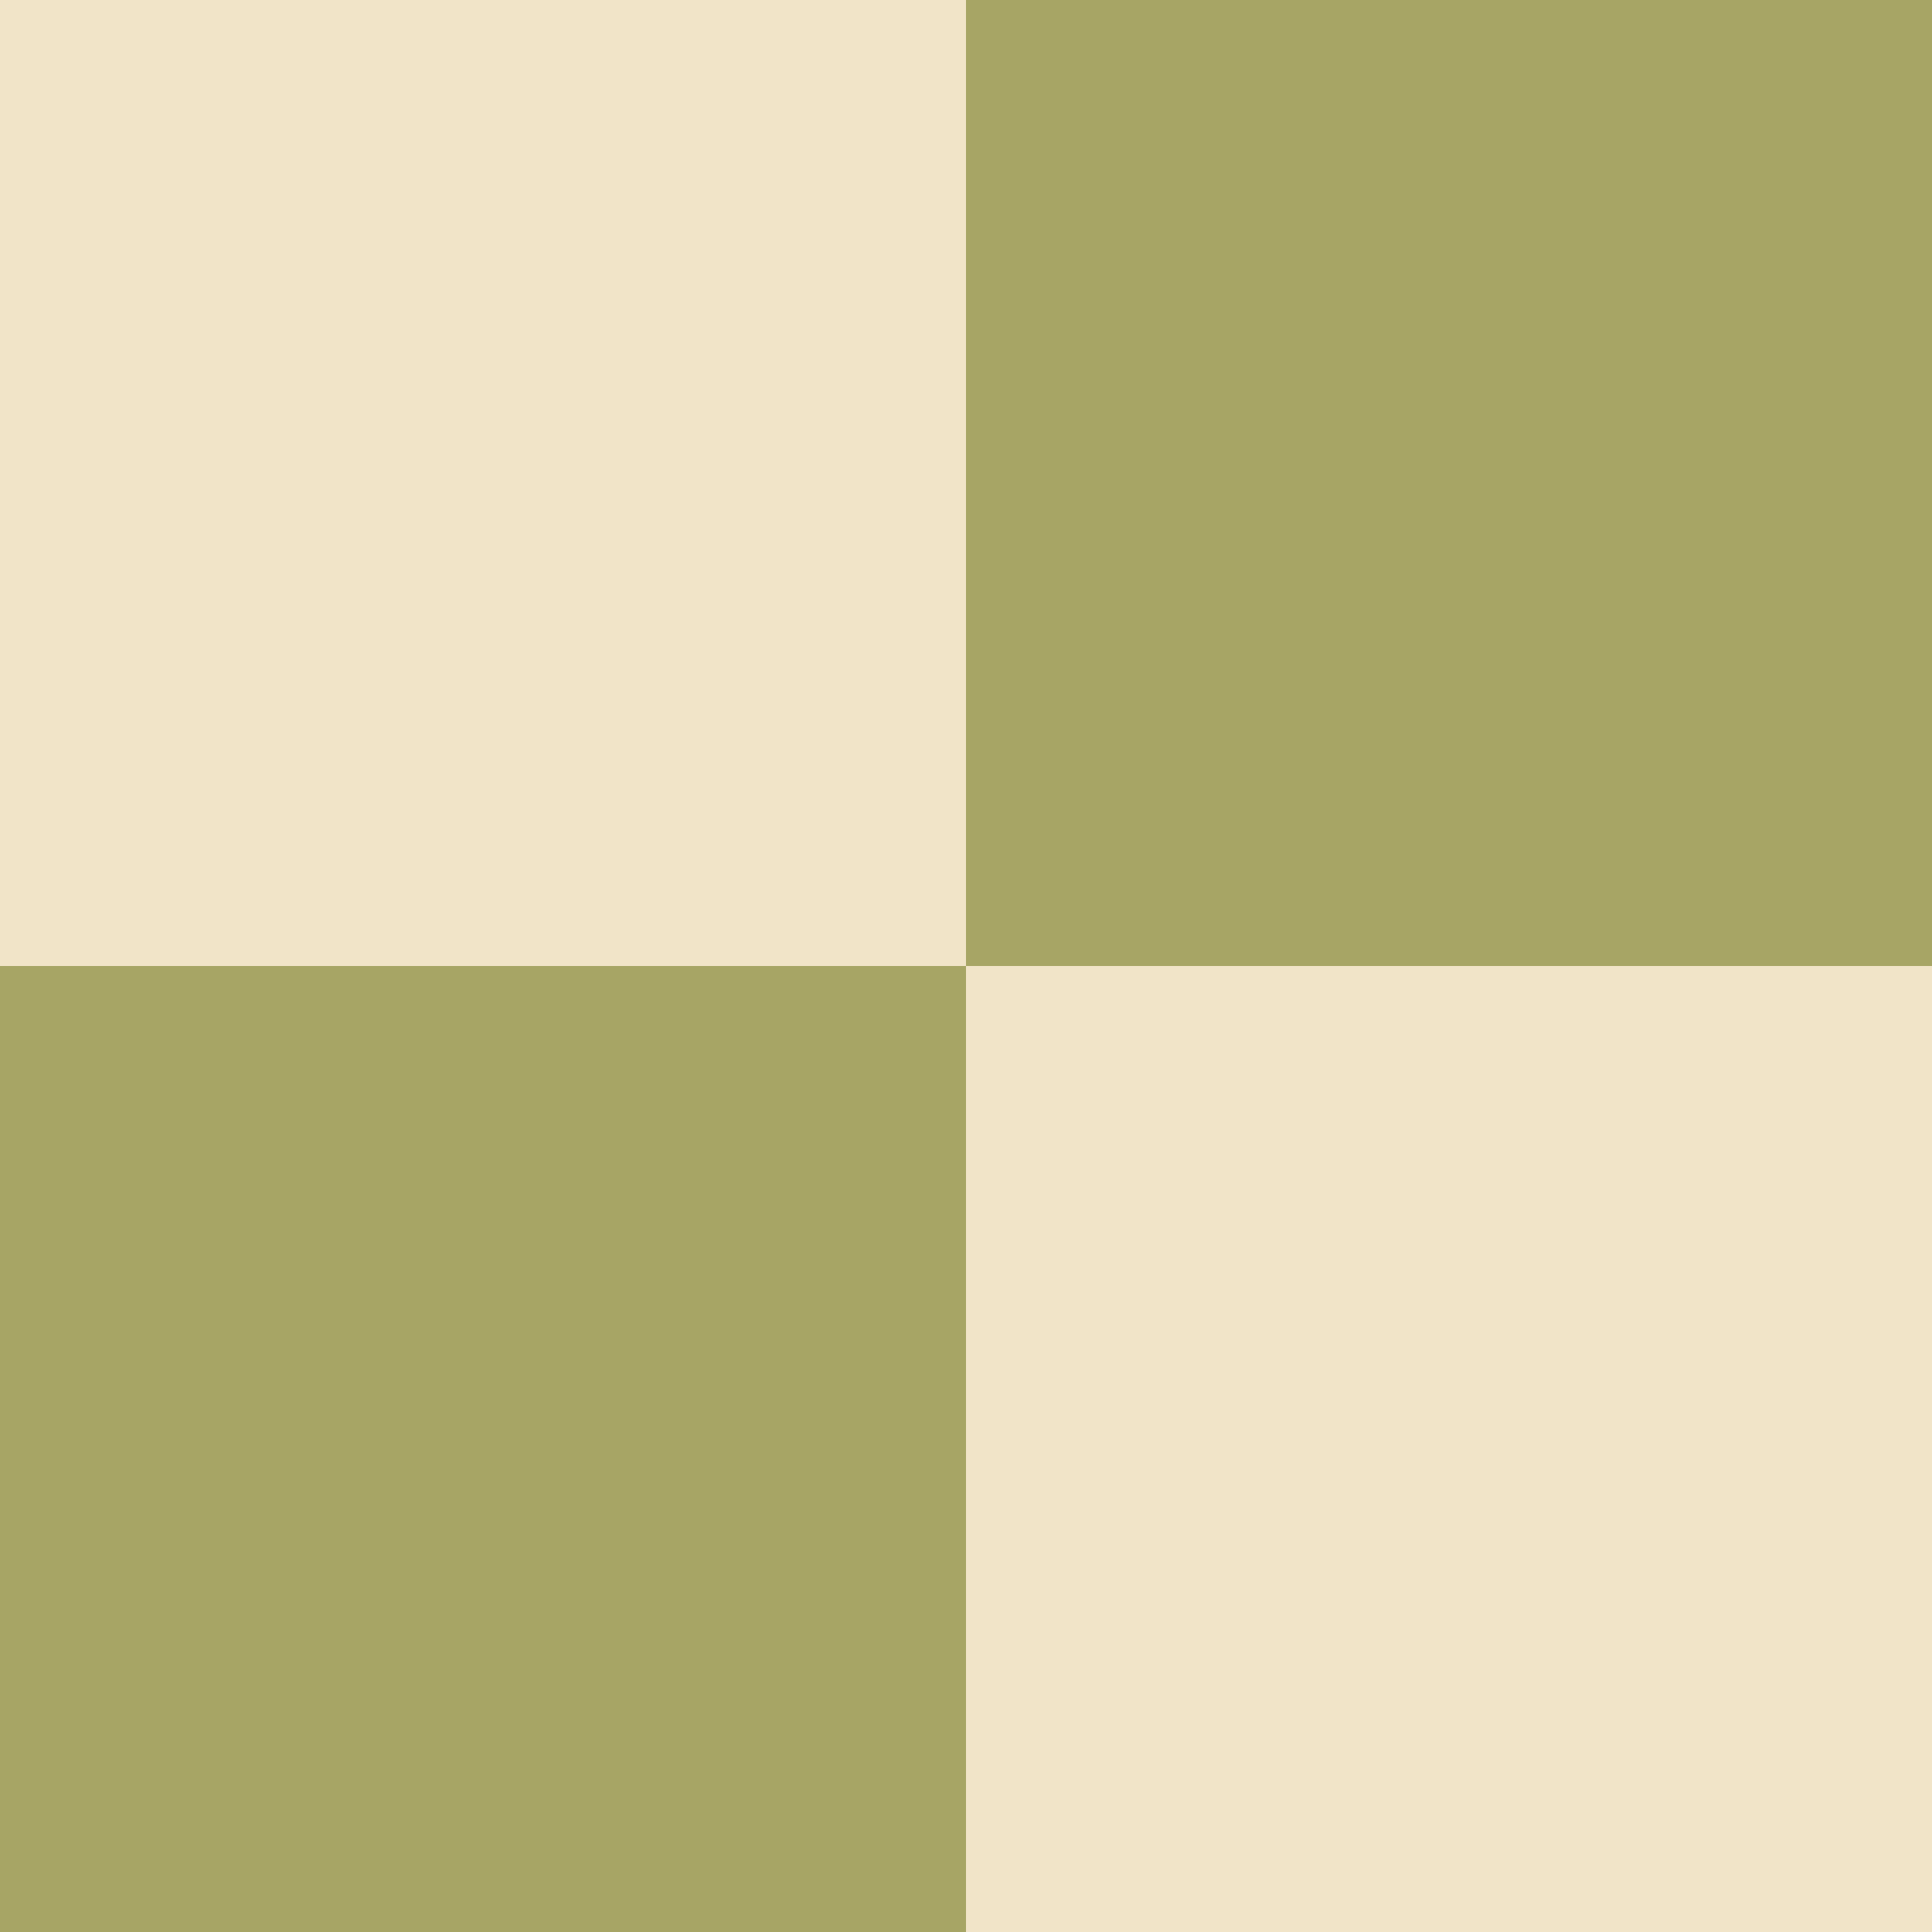 <?xml version="1.0" encoding="UTF-8" standalone="no"?>
<svg
   xmlns:dc="http://purl.org/dc/elements/1.1/"
   xmlns:cc="http://creativecommons.org/ns#"
   xmlns:rdf="http://www.w3.org/1999/02/22-rdf-syntax-ns#"
   xmlns:svg="http://www.w3.org/2000/svg"
   xmlns="http://www.w3.org/2000/svg"
   xmlns:sodipodi="http://sodipodi.sourceforge.net/DTD/sodipodi-0.dtd"
   xmlns:inkscape="http://www.inkscape.org/namespaces/inkscape"
   width="120"
   height="120"
   viewBox="0 0 240 240"
   version="1.1"
   id="svg8"
   inkscape:version="1.0.1 (3bc2e813f5, 2020-09-07)"
   sodipodi:docname="board2.svg"
   shape-rendering="crispEdges">
  <defs
     id="defs2" />
  <sodipodi:namedview
     id="base"
     pagecolor="#ffffff"
     bordercolor="#666666"
     borderopacity="1.0"
     inkscape:pageopacity="0.0"
     inkscape:pageshadow="2"
     inkscape:zoom="2.02"
     inkscape:cx="83.701277"
     inkscape:cy="4.4460508"
     inkscape:document-units="px"
     inkscape:current-layer="layer1"
     inkscape:document-rotation="0"
     showgrid="false"
     inkscape:window-width="1920"
     inkscape:window-height="1053"
     inkscape:window-x="3520"
     inkscape:window-y="0"
     inkscape:window-maximized="1"
     units="px"
     showborder="false"
     scale-x="2" />
  <g
     inkscape:label="Слой 1"
     inkscape:groupmode="layer"
     id="layer1">
    <rect
       style="fill:#f1e4c8;fill-opacity:1;stroke-width:0.283;paint-order:markers fill stroke"
       id="rect835"
       width="240"
       height="240"
       x="8.8817842e-16"
       y="0" />
    <rect
       style="fill:#a7a565;fill-opacity:1;stroke-width:0.2;paint-order:markers fill stroke"
       id="rect837"
       width="120"
       height="120"
       x="120"
       y="0" />
    <rect
       style="fill:#a7a565;fill-opacity:1;stroke-width:0.2;paint-order:markers fill stroke"
       id="rect837-3"
       width="120"
       height="120"
       x="0"
       y="120" />
  </g>
</svg>
